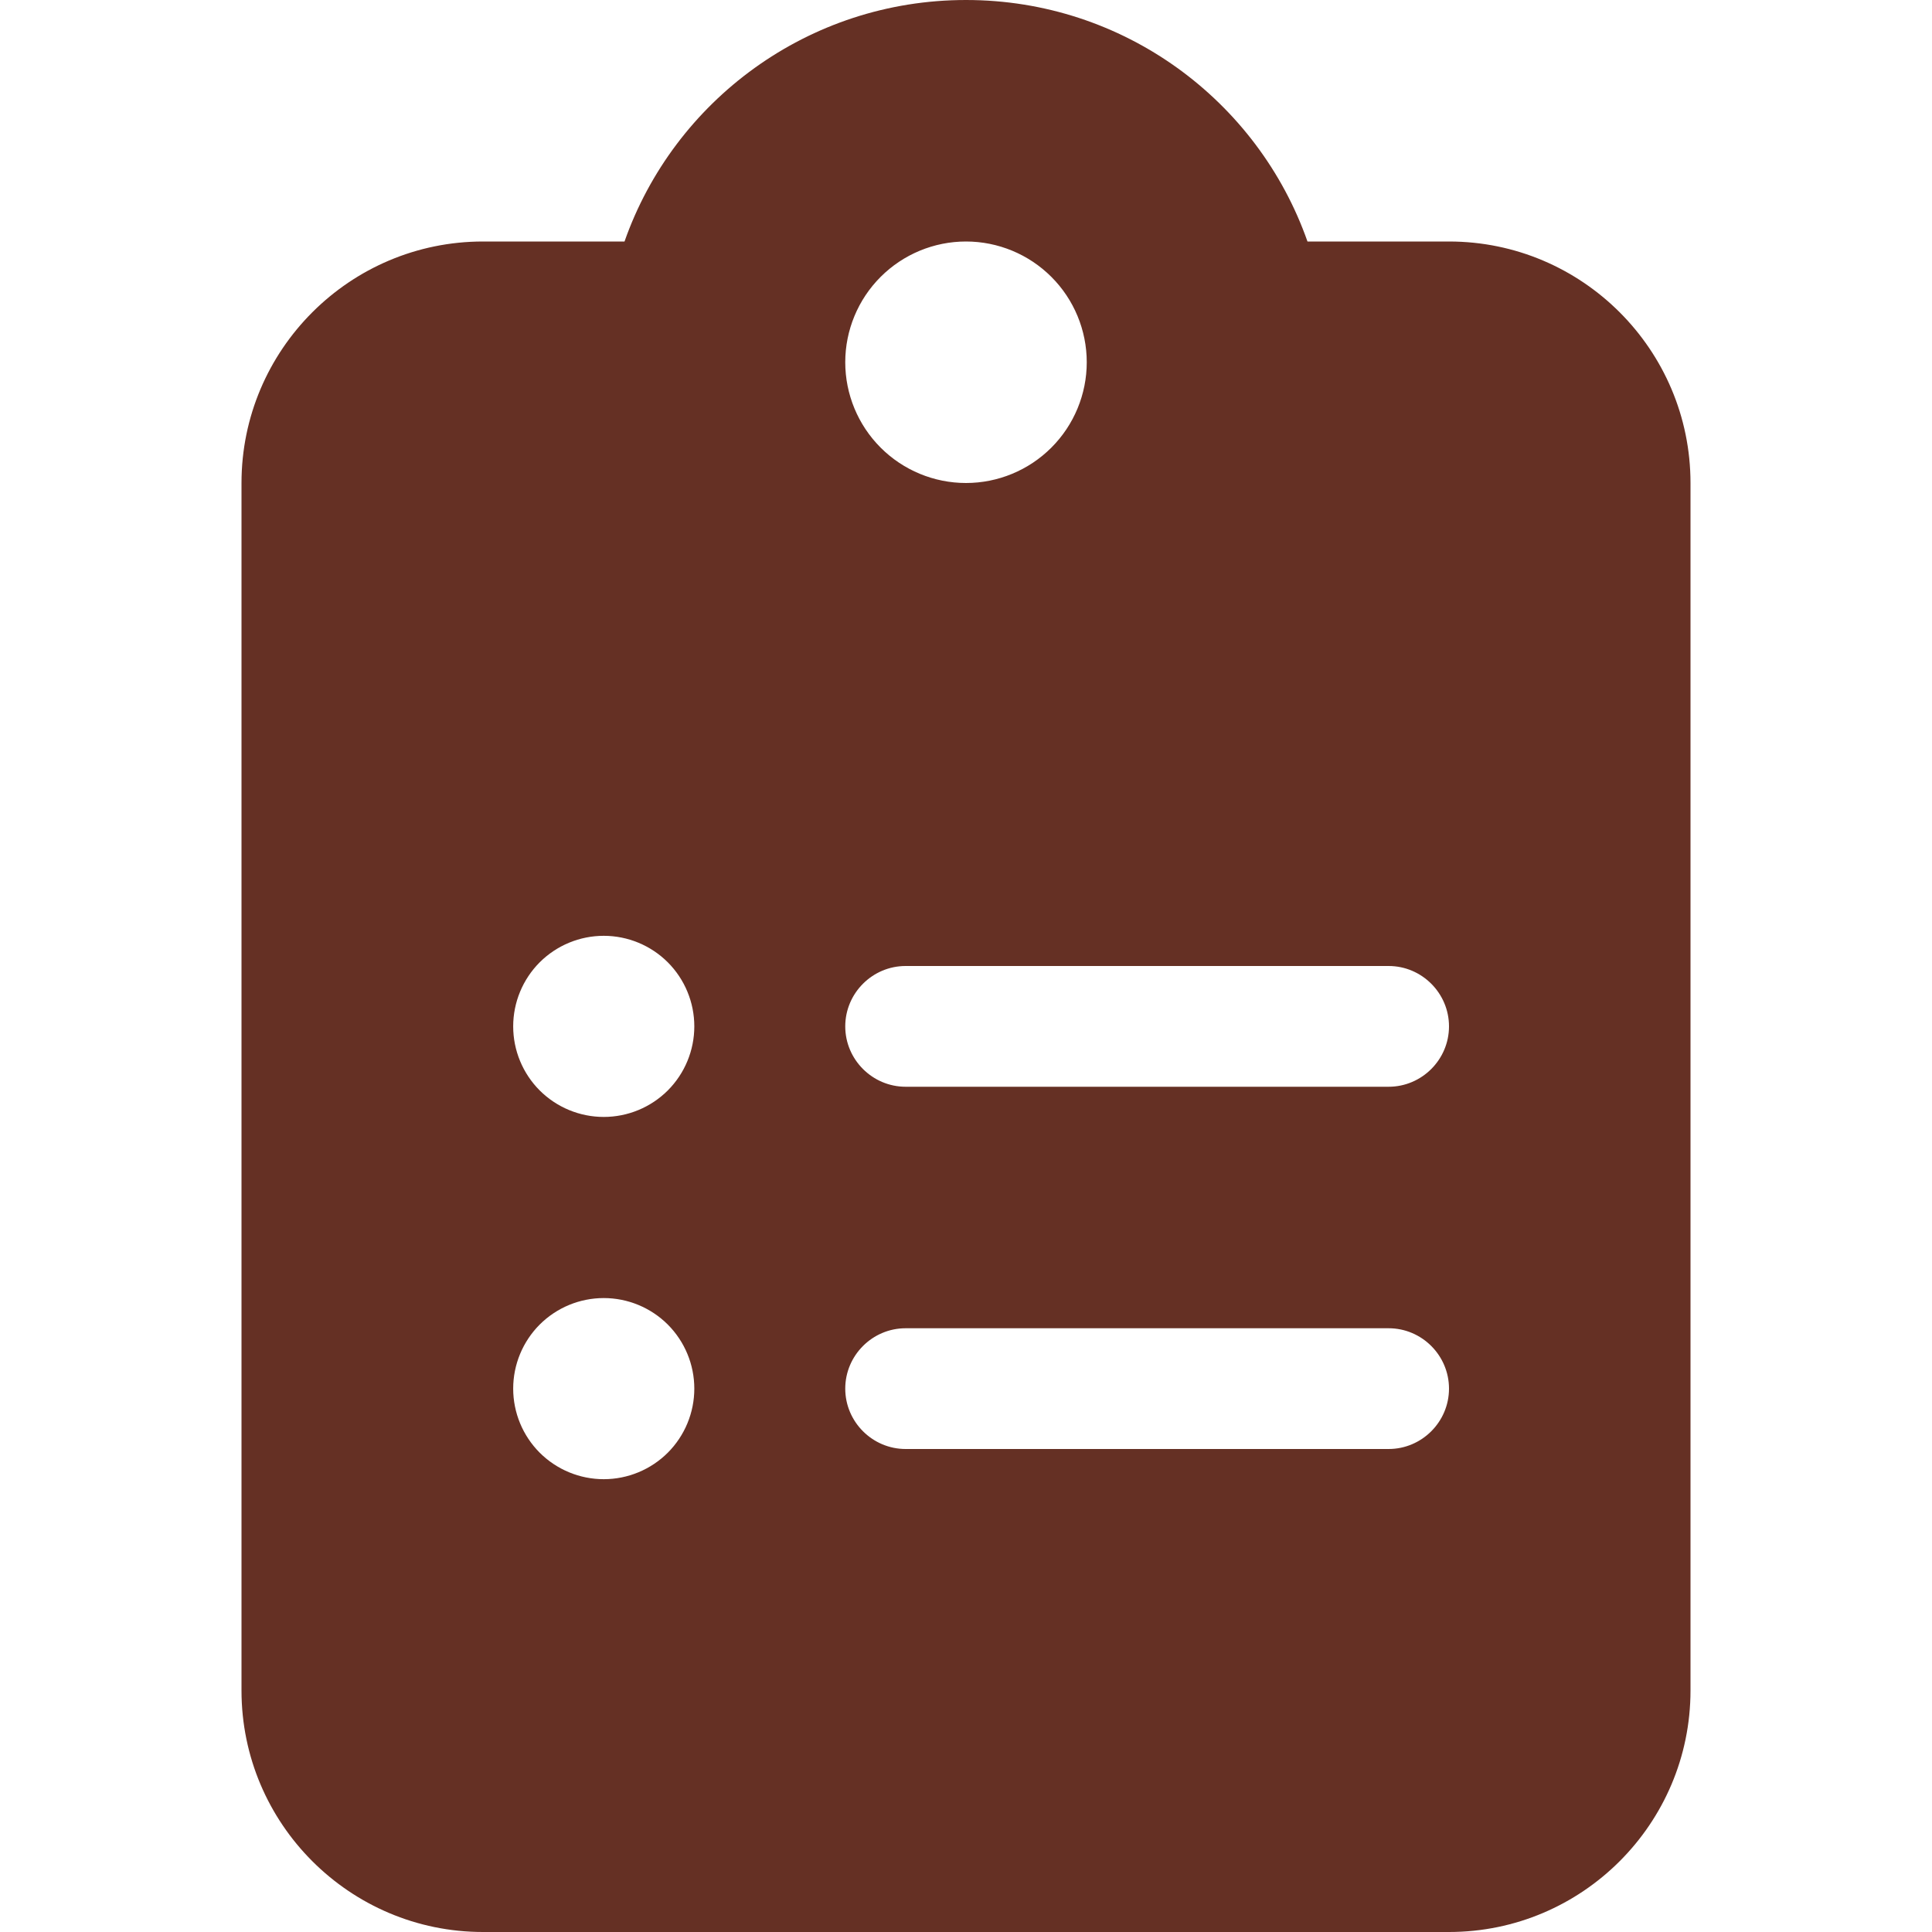 <svg width="32" height="32" viewBox="0 0 32 32" fill="none" xmlns="http://www.w3.org/2000/svg">
<path d="M16 0C13.387 0 11.162 1.669 10.344 4H8C5.794 4 4 5.794 4 8V28C4 30.206 5.794 32 8 32H24C26.206 32 28 30.206 28 28V8C28 5.794 26.206 4 24 4H21.656C20.837 1.669 18.613 0 16 0ZM16 4C16.53 4 17.039 4.211 17.414 4.586C17.789 4.961 18 5.47 18 6C18 6.53 17.789 7.039 17.414 7.414C17.039 7.789 16.53 8 16 8C15.47 8 14.961 7.789 14.586 7.414C14.211 7.039 14 6.53 14 6C14 5.47 14.211 4.961 14.586 4.586C14.961 4.211 15.47 4 16 4ZM8.5 17C8.5 16.602 8.658 16.221 8.939 15.939C9.221 15.658 9.602 15.5 10 15.5C10.398 15.5 10.779 15.658 11.061 15.939C11.342 16.221 11.5 16.602 11.5 17C11.5 17.398 11.342 17.779 11.061 18.061C10.779 18.342 10.398 18.5 10 18.5C9.602 18.5 9.221 18.342 8.939 18.061C8.658 17.779 8.5 17.398 8.5 17ZM15 16H23C23.55 16 24 16.45 24 17C24 17.55 23.55 18 23 18H15C14.45 18 14 17.55 14 17C14 16.45 14.45 16 15 16ZM8.5 23C8.5 22.602 8.658 22.221 8.939 21.939C9.221 21.658 9.602 21.5 10 21.5C10.398 21.5 10.779 21.658 11.061 21.939C11.342 22.221 11.5 22.602 11.5 23C11.5 23.398 11.342 23.779 11.061 24.061C10.779 24.342 10.398 24.5 10 24.5C9.602 24.5 9.221 24.342 8.939 24.061C8.658 23.779 8.5 23.398 8.5 23ZM14 23C14 22.45 14.45 22 15 22H23C23.55 22 24 22.45 24 23C24 23.55 23.55 24 23 24H15C14.45 24 14 23.55 14 23Z" fill="#653024"/>
</svg>
